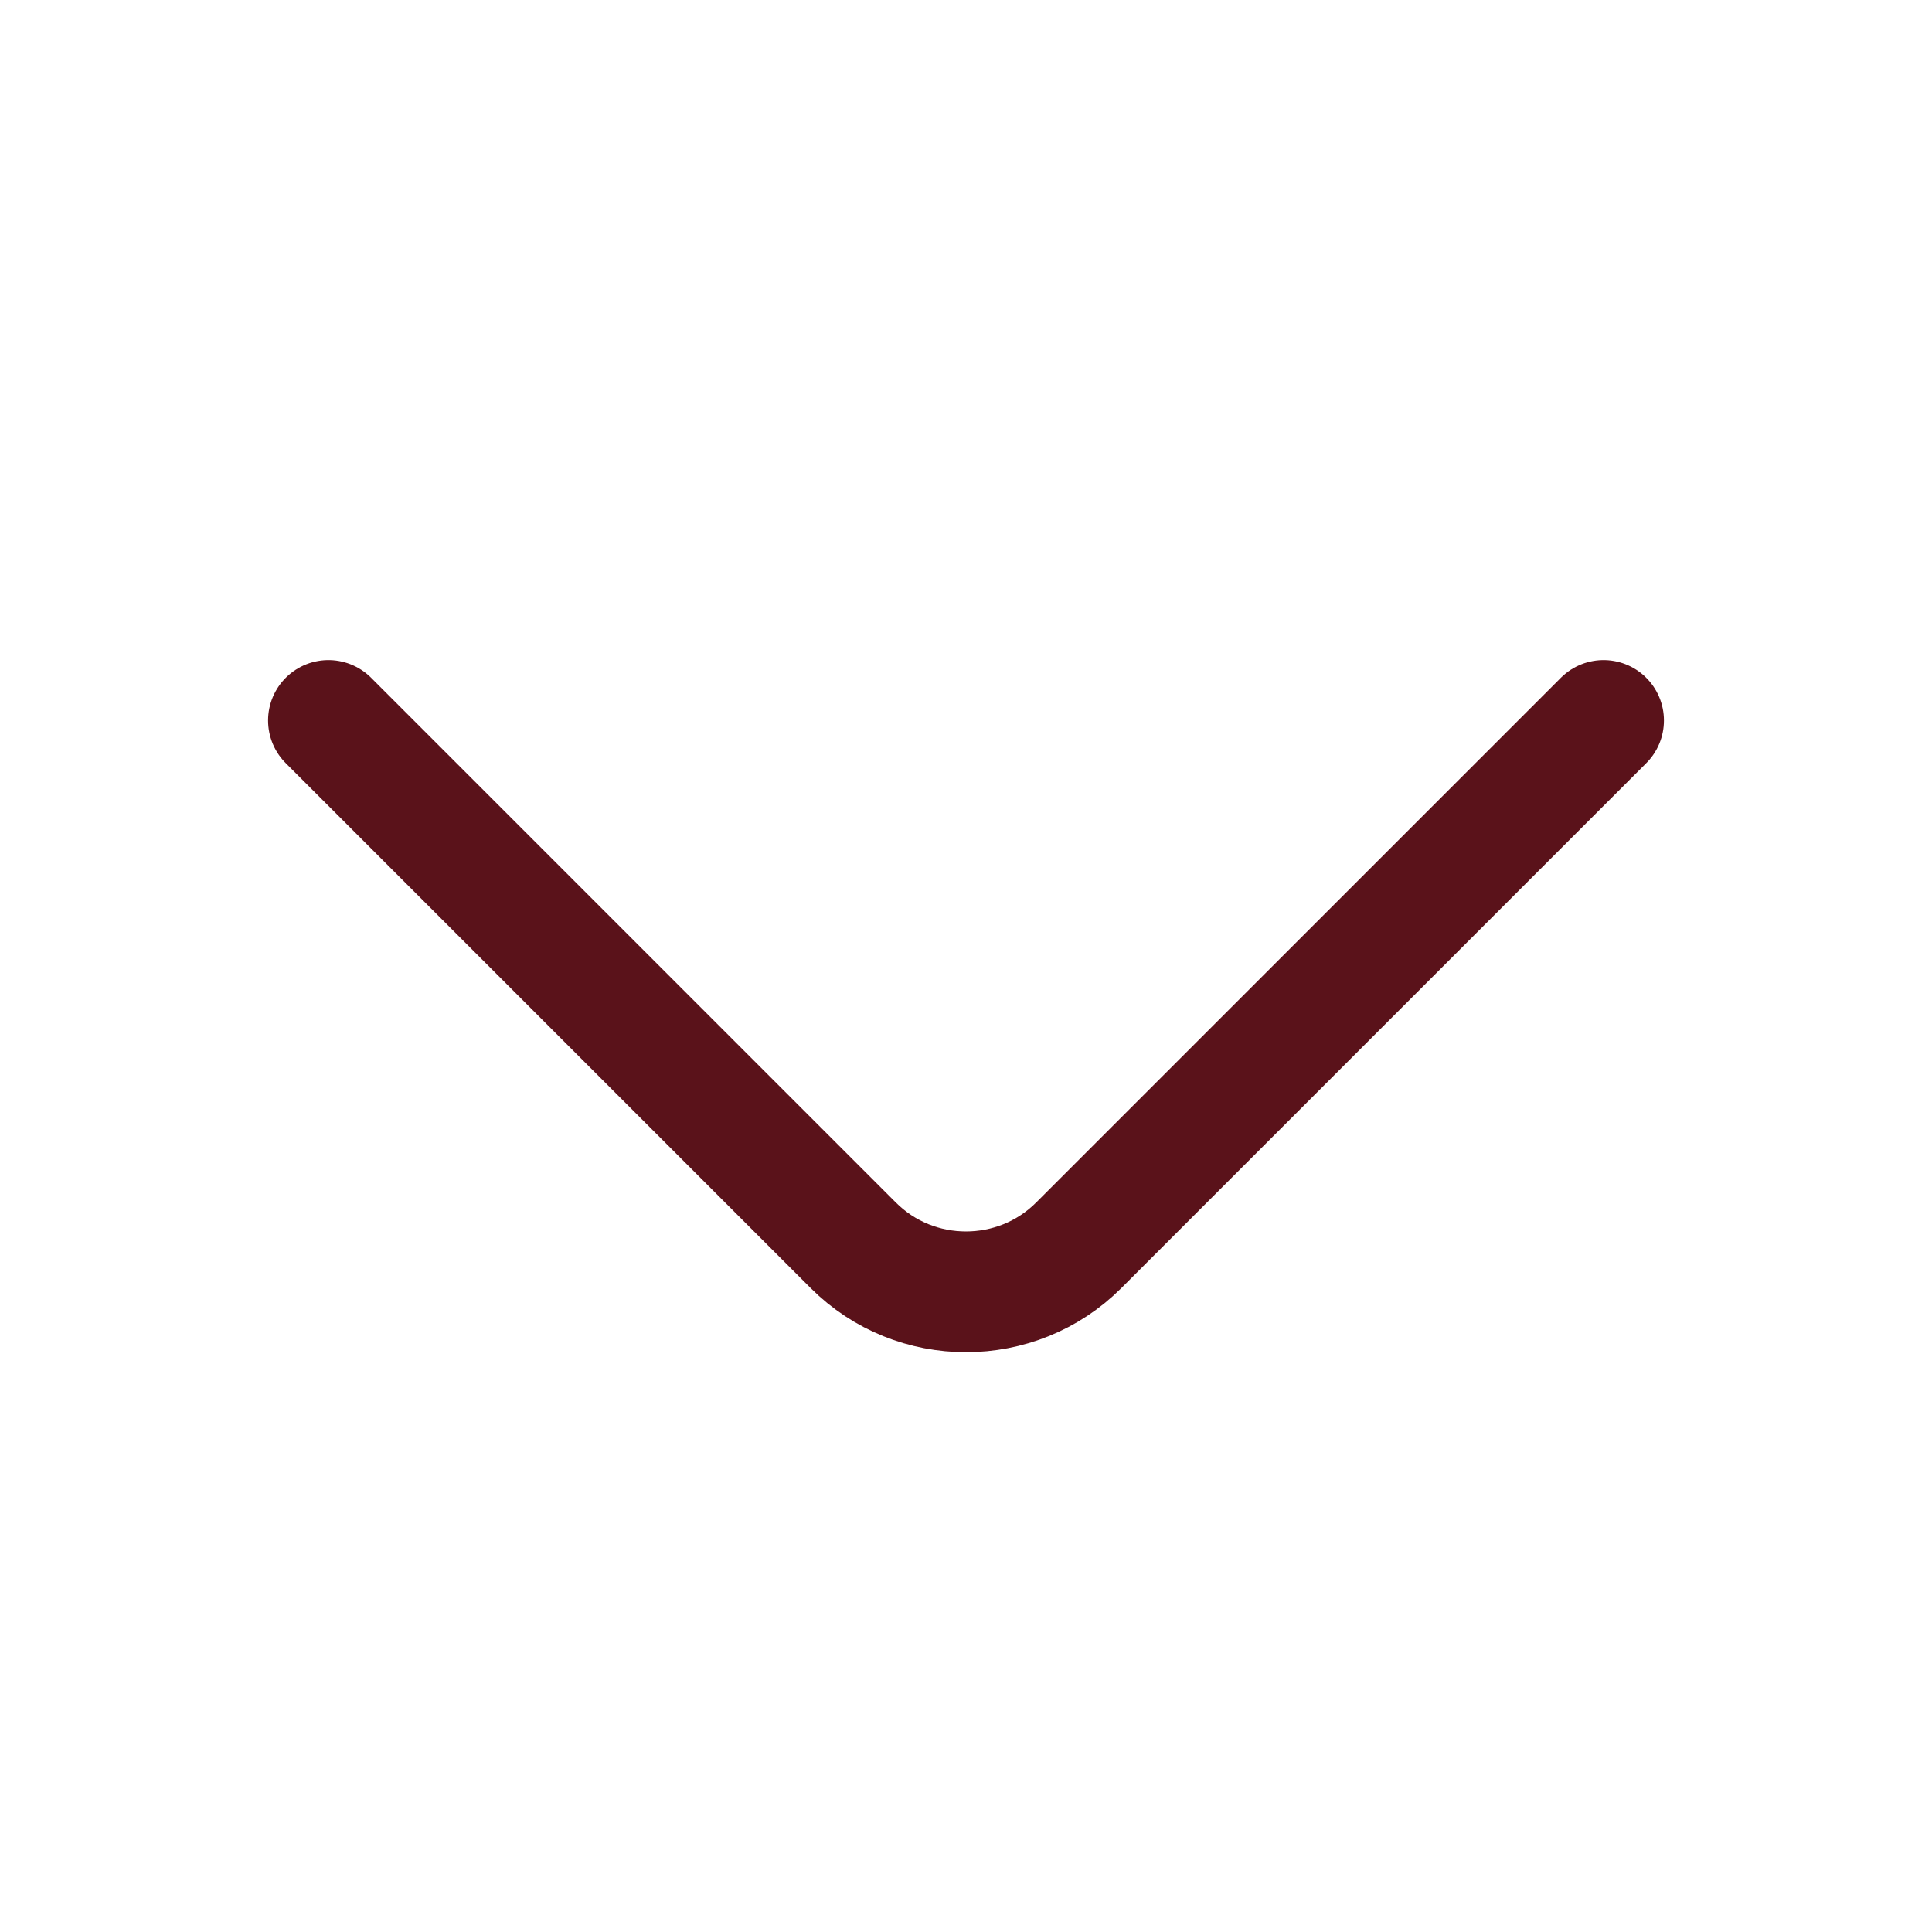 <svg xmlns="http://www.w3.org/2000/svg" width="800" height="800" fill="none" viewBox="0 0 24 24"><path stroke="#5A121A" stroke-linecap="round" stroke-linejoin="round" stroke-miterlimit="10" stroke-width="1.5" d="m19.92 8.95-6.52 6.52c-.77.77-2.03.77-2.8 0L4.08 8.95"/></svg>